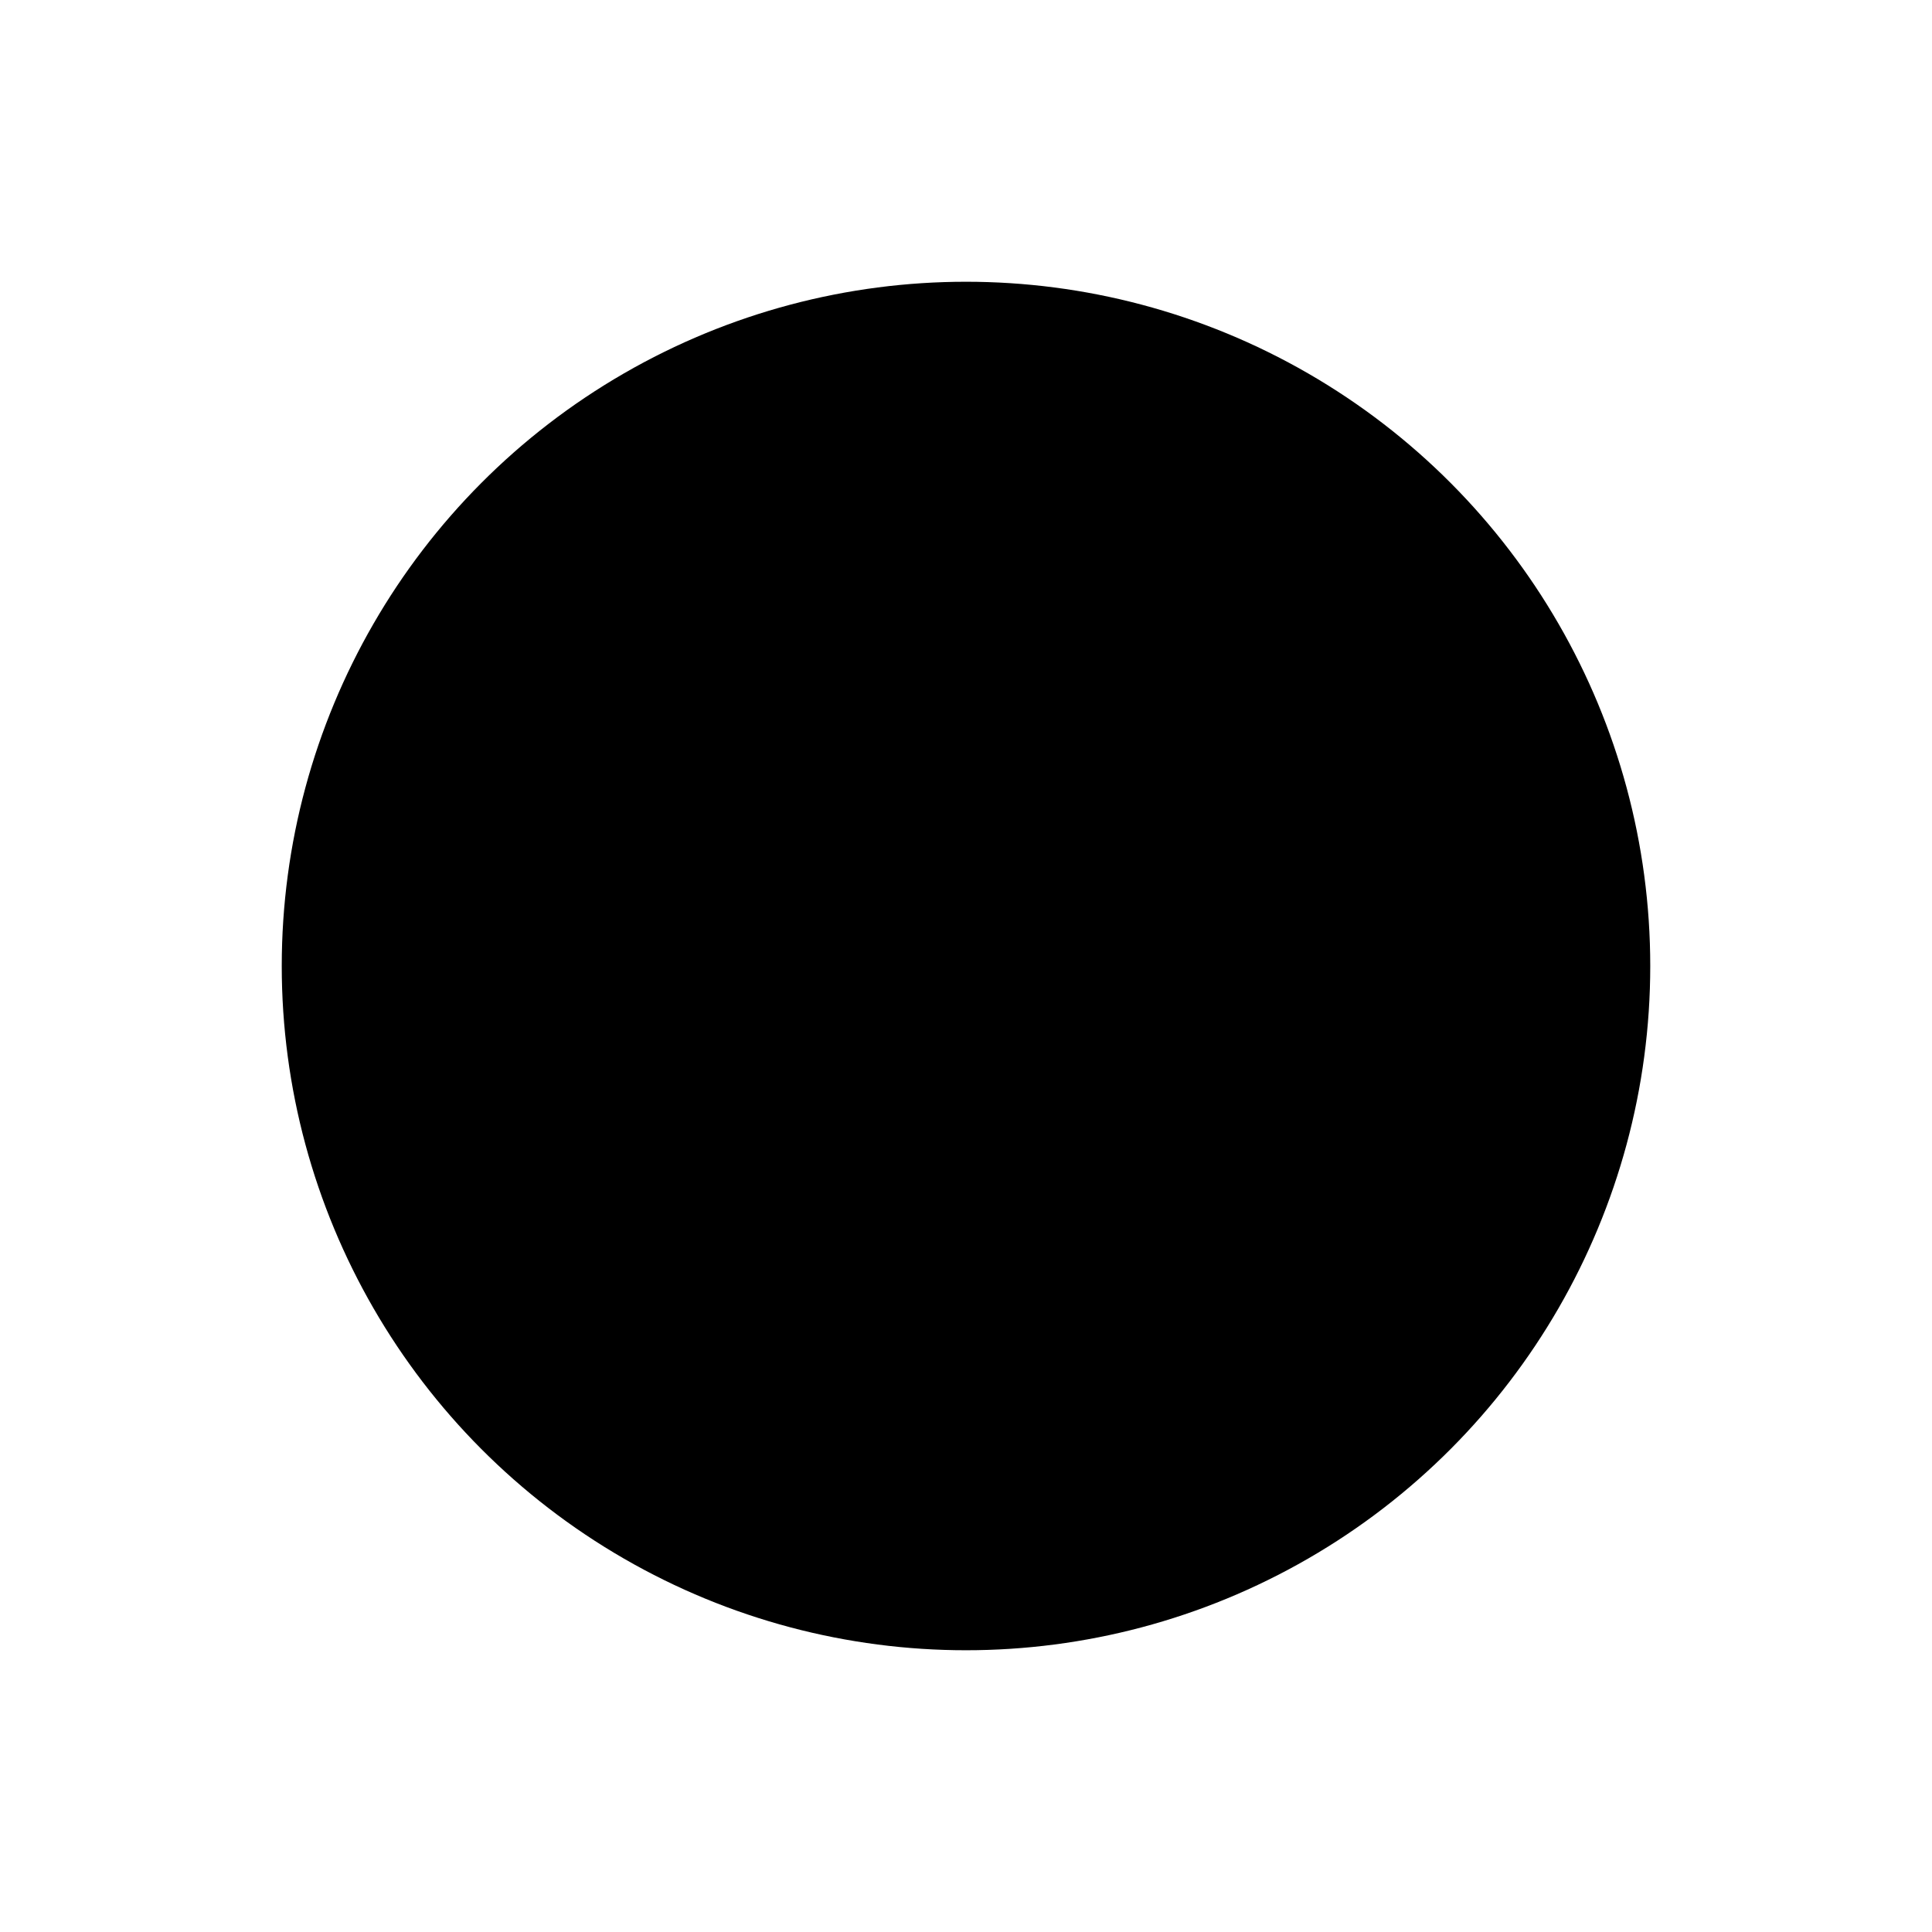 <svg focusable="false" xmlns="http://www.w3.org/2000/svg" width="24" height="24" viewBox="0 0 24 24"><title>Icons / Utility / badge-dot</title><g fill="none" fill-rule="evenodd"><path d="M0 0h24v24H0z"/><circle cx="12" cy="12" r="8.5" fill="currentColor" fill-rule="nonzero"/></g></svg>
